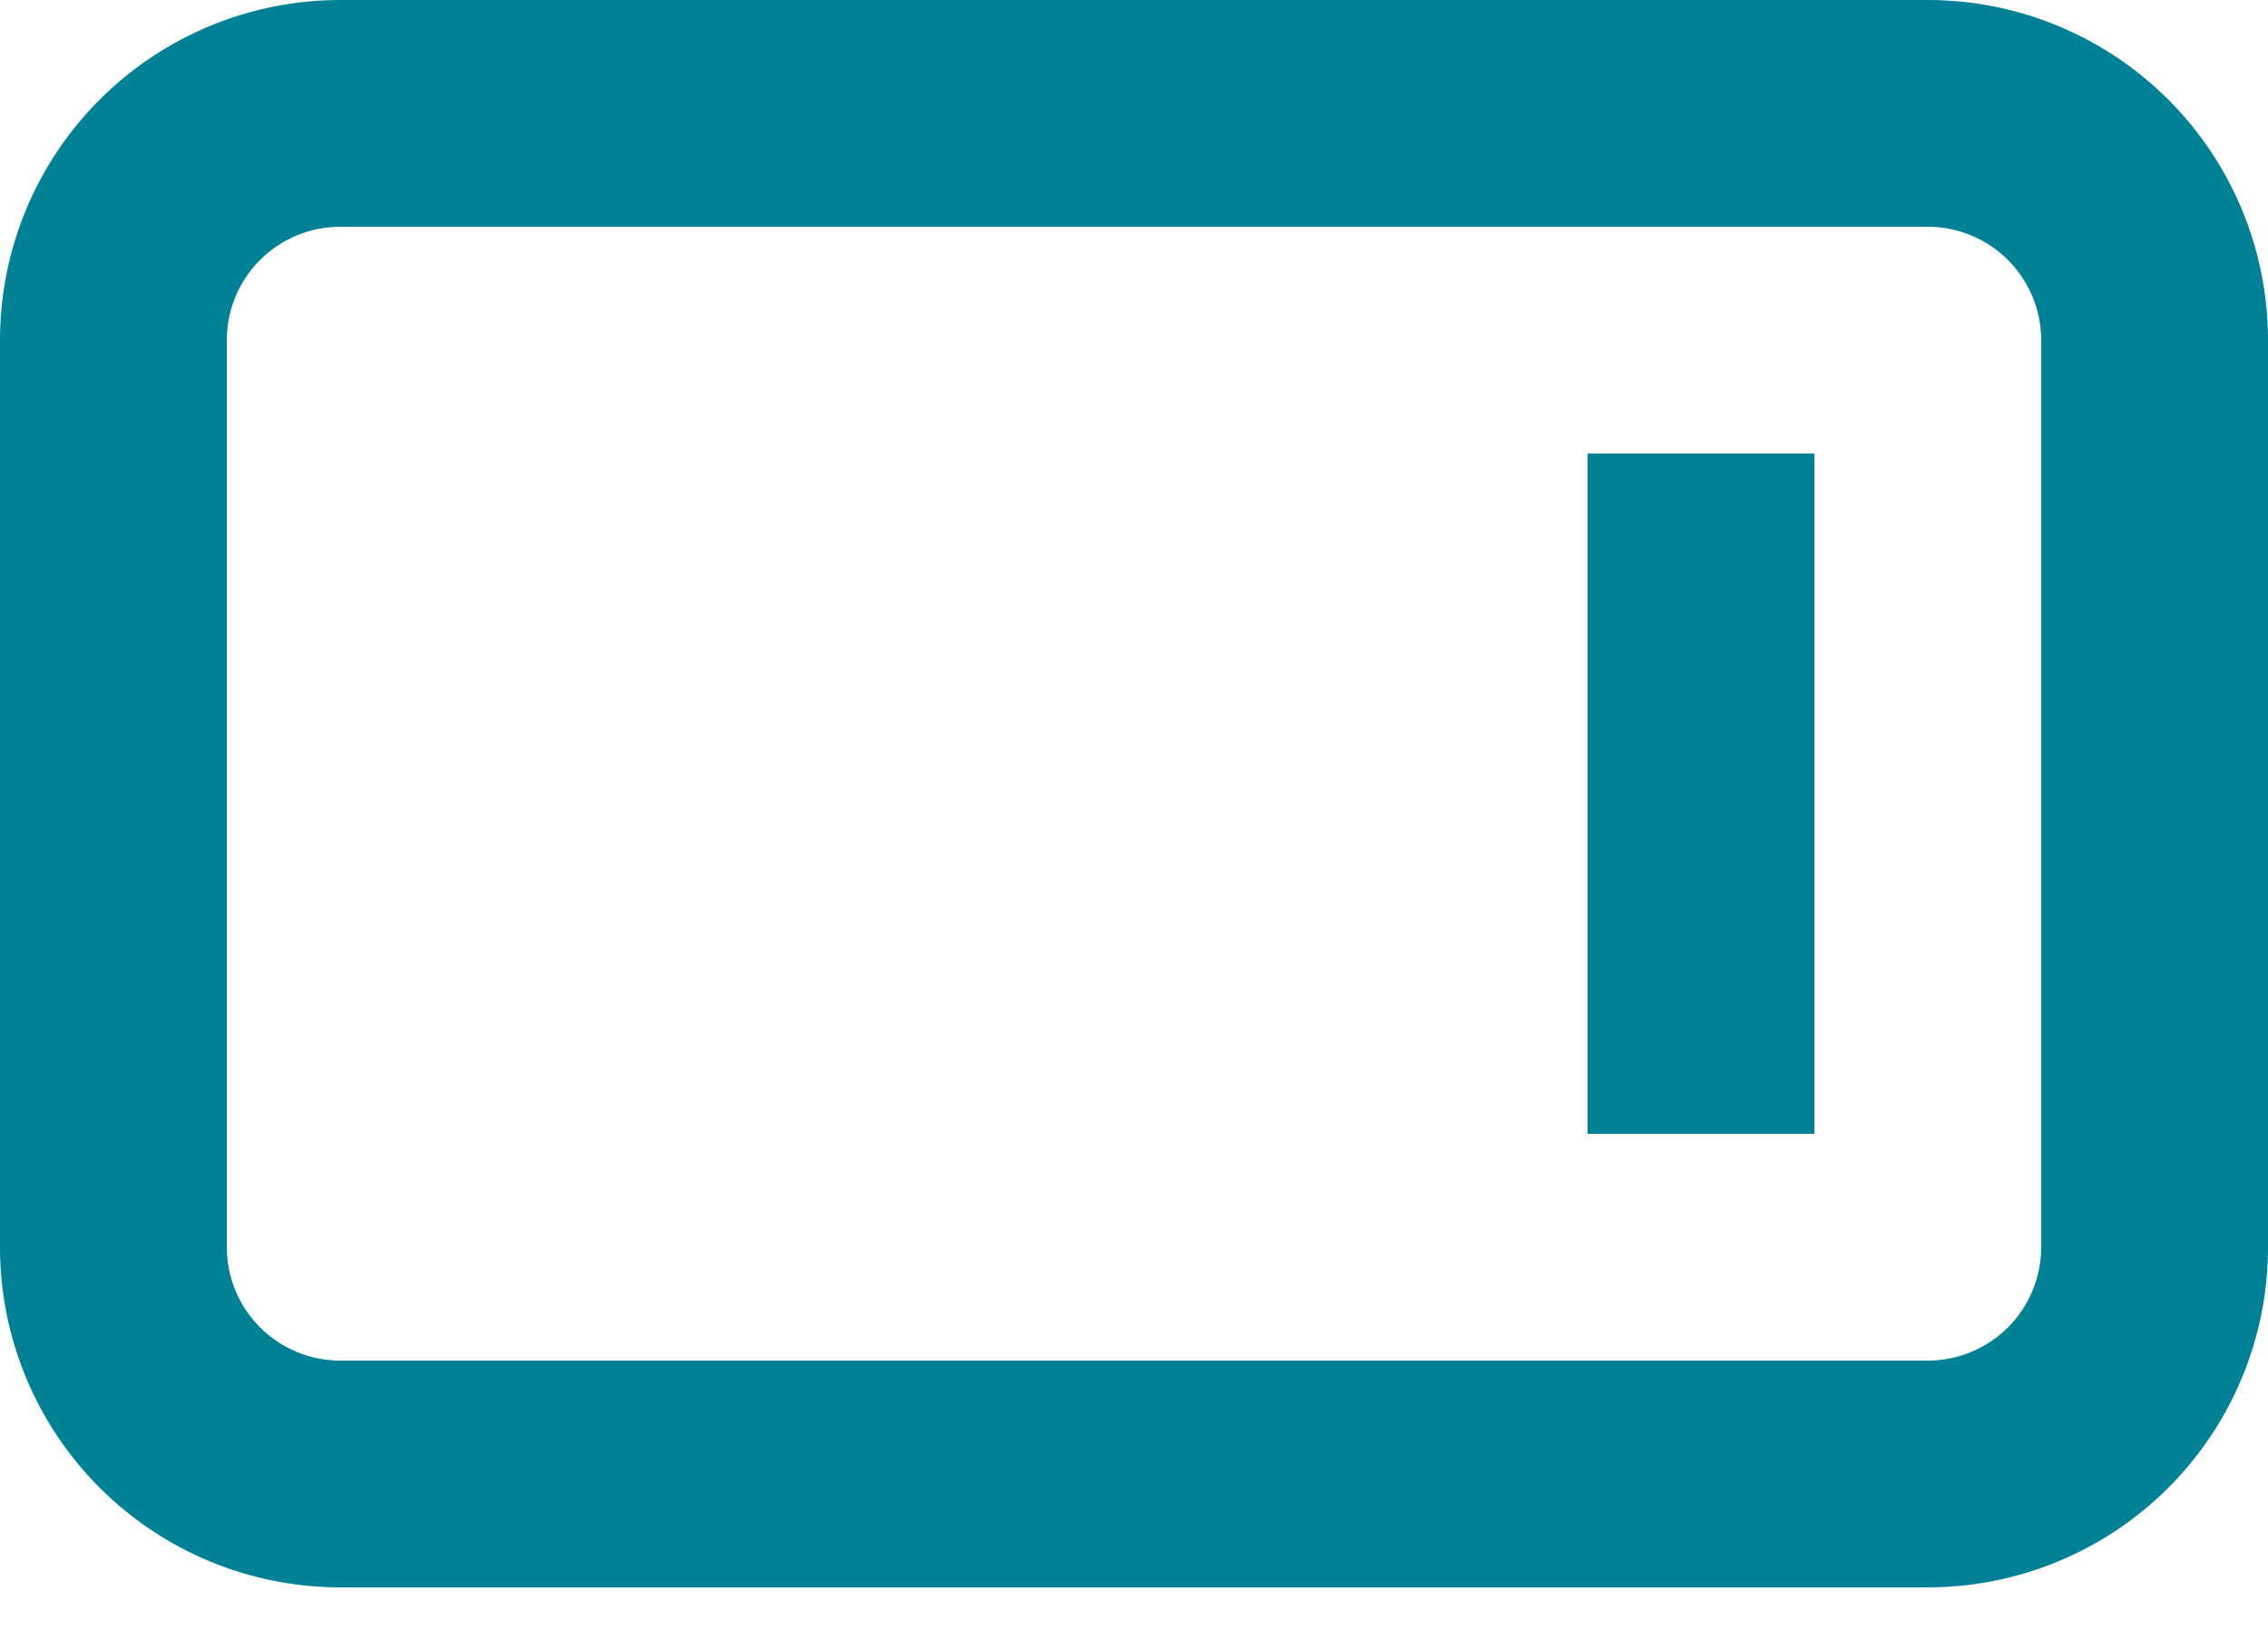 <svg width="32" height="23" viewBox="0 0 32 23" fill="none" xmlns="http://www.w3.org/2000/svg">
<path d="M22.4 6.4H25.6V16H22.4V6.4Z" fill="#008196"/>
<path fill-rule="evenodd" clip-rule="evenodd" d="M32 4.8C32 3.527 31.494 2.306 30.594 1.406C29.694 0.506 28.473 0 27.2 0H4.8C3.527 0 2.306 0.506 1.406 1.406C0.506 2.306 0 3.527 0 4.8V17.6C0 18.873 0.506 20.094 1.406 20.994C2.306 21.894 3.527 22.4 4.8 22.4H27.2C28.473 22.4 29.694 21.894 30.594 20.994C31.494 20.094 32 18.873 32 17.6V4.8ZM27.2 3.2H4.8C4.376 3.2 3.969 3.369 3.669 3.669C3.369 3.969 3.2 4.376 3.2 4.8V17.6C3.2 18.024 3.369 18.431 3.669 18.731C3.969 19.031 4.376 19.2 4.8 19.2H27.2C27.624 19.2 28.031 19.031 28.331 18.731C28.631 18.431 28.8 18.024 28.8 17.6V4.8C28.8 4.376 28.631 3.969 28.331 3.669C28.031 3.369 27.624 3.2 27.2 3.2Z" fill="#008196"/>
</svg>
